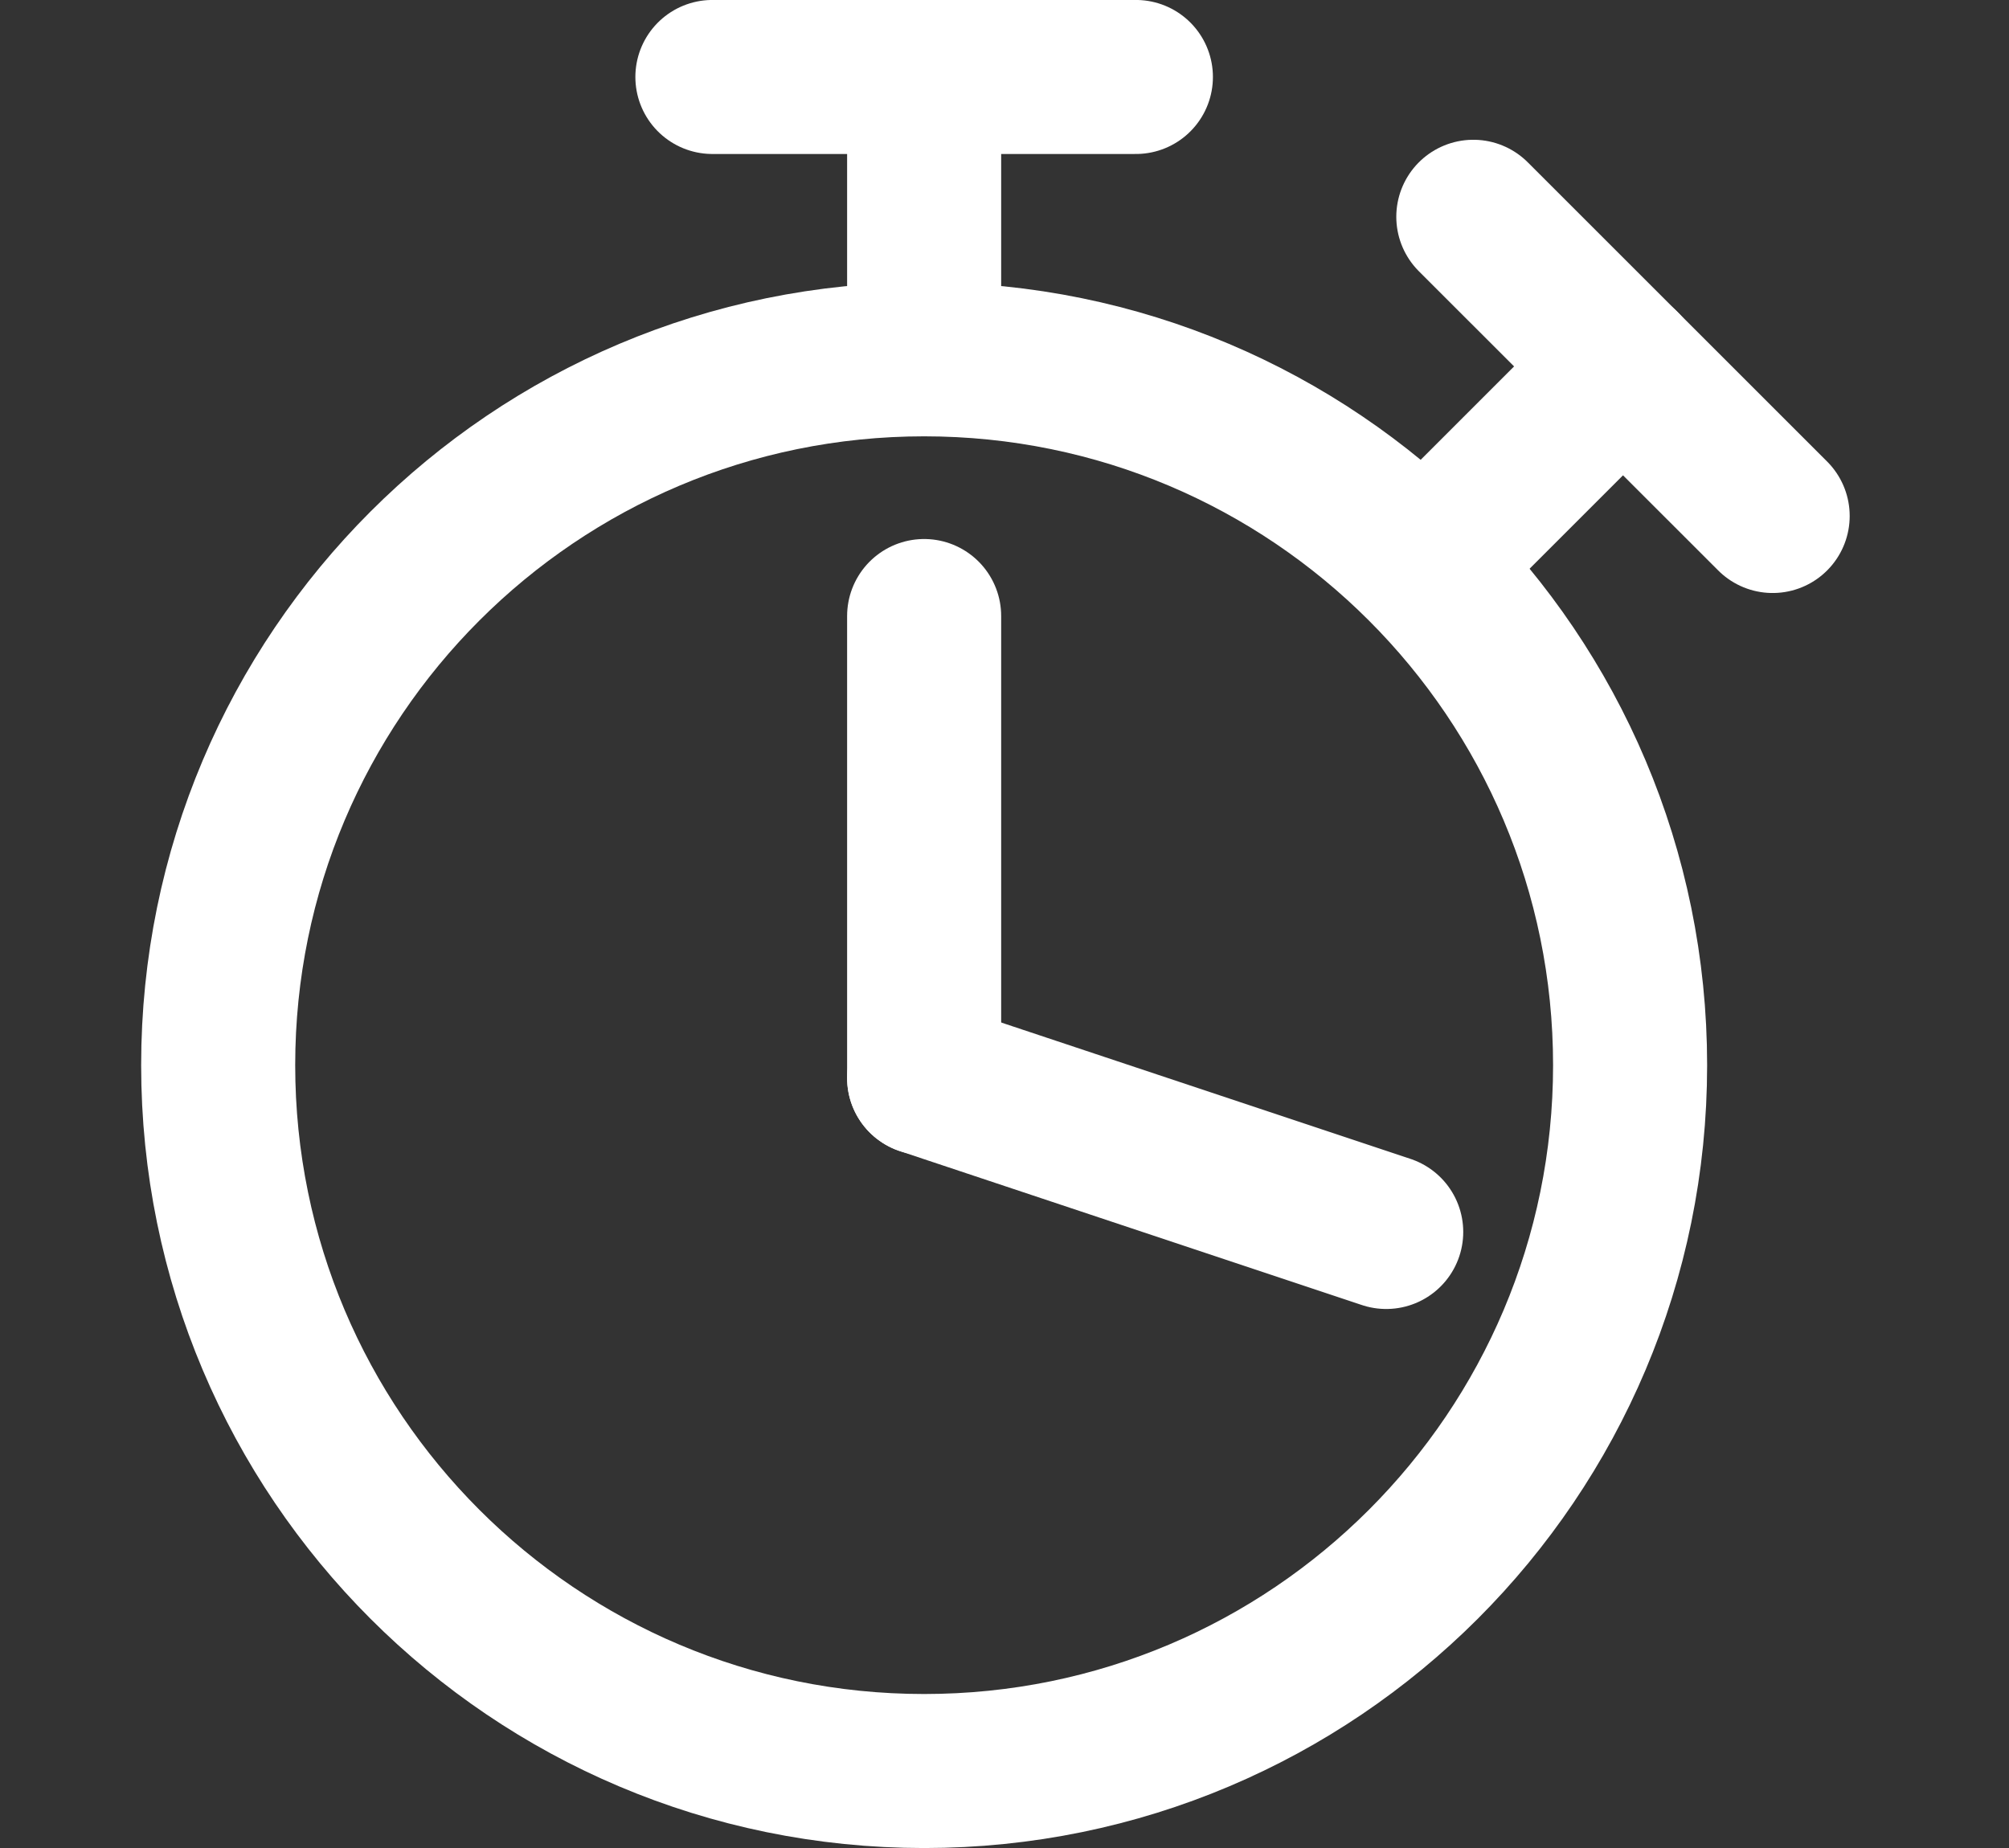 <svg width="25" height="23" viewBox="0 0 25 23" fill="none" xmlns="http://www.w3.org/2000/svg">
<rect x="0" y="0" width="25" height="23" fill="#333333" stroke="none"/>
<path d="M11.5 22.042C16.352 22.042 20.285 18.109 20.285 13.257C20.285 8.405 16.352 4.472 11.5 4.472C6.648 4.472 2.715 8.405 2.715 13.257C2.715 18.109 6.648 22.042 11.5 22.042Z" stroke="white" stroke-width="1.917" stroke-linecap="round" stroke-linejoin="round"/>
<path d="M22.059 6.422L18.334 2.698" stroke="white" stroke-width="1.917" stroke-linecap="round" stroke-linejoin="round"/>
<path d="M11.5 13.417L11.5 7.667" stroke="white" stroke-width="1.917" stroke-linecap="round" stroke-linejoin="round"/>
<path d="M11.5 13.417L17.25 15.333" stroke="white" stroke-width="1.917" stroke-linecap="round" stroke-linejoin="round"/>
<path d="M20.197 4.56L17.72 7.037" stroke="white" stroke-width="1.917" stroke-linecap="round" stroke-linejoin="round"/>
<path d="M14.135 0.958H8.865" stroke="white" stroke-width="1.917" stroke-linecap="round" stroke-linejoin="round"/>
<path d="M11.5 4.472V0.958" stroke="white" stroke-width="1.917" stroke-linecap="round" stroke-linejoin="round"/>
</svg>
